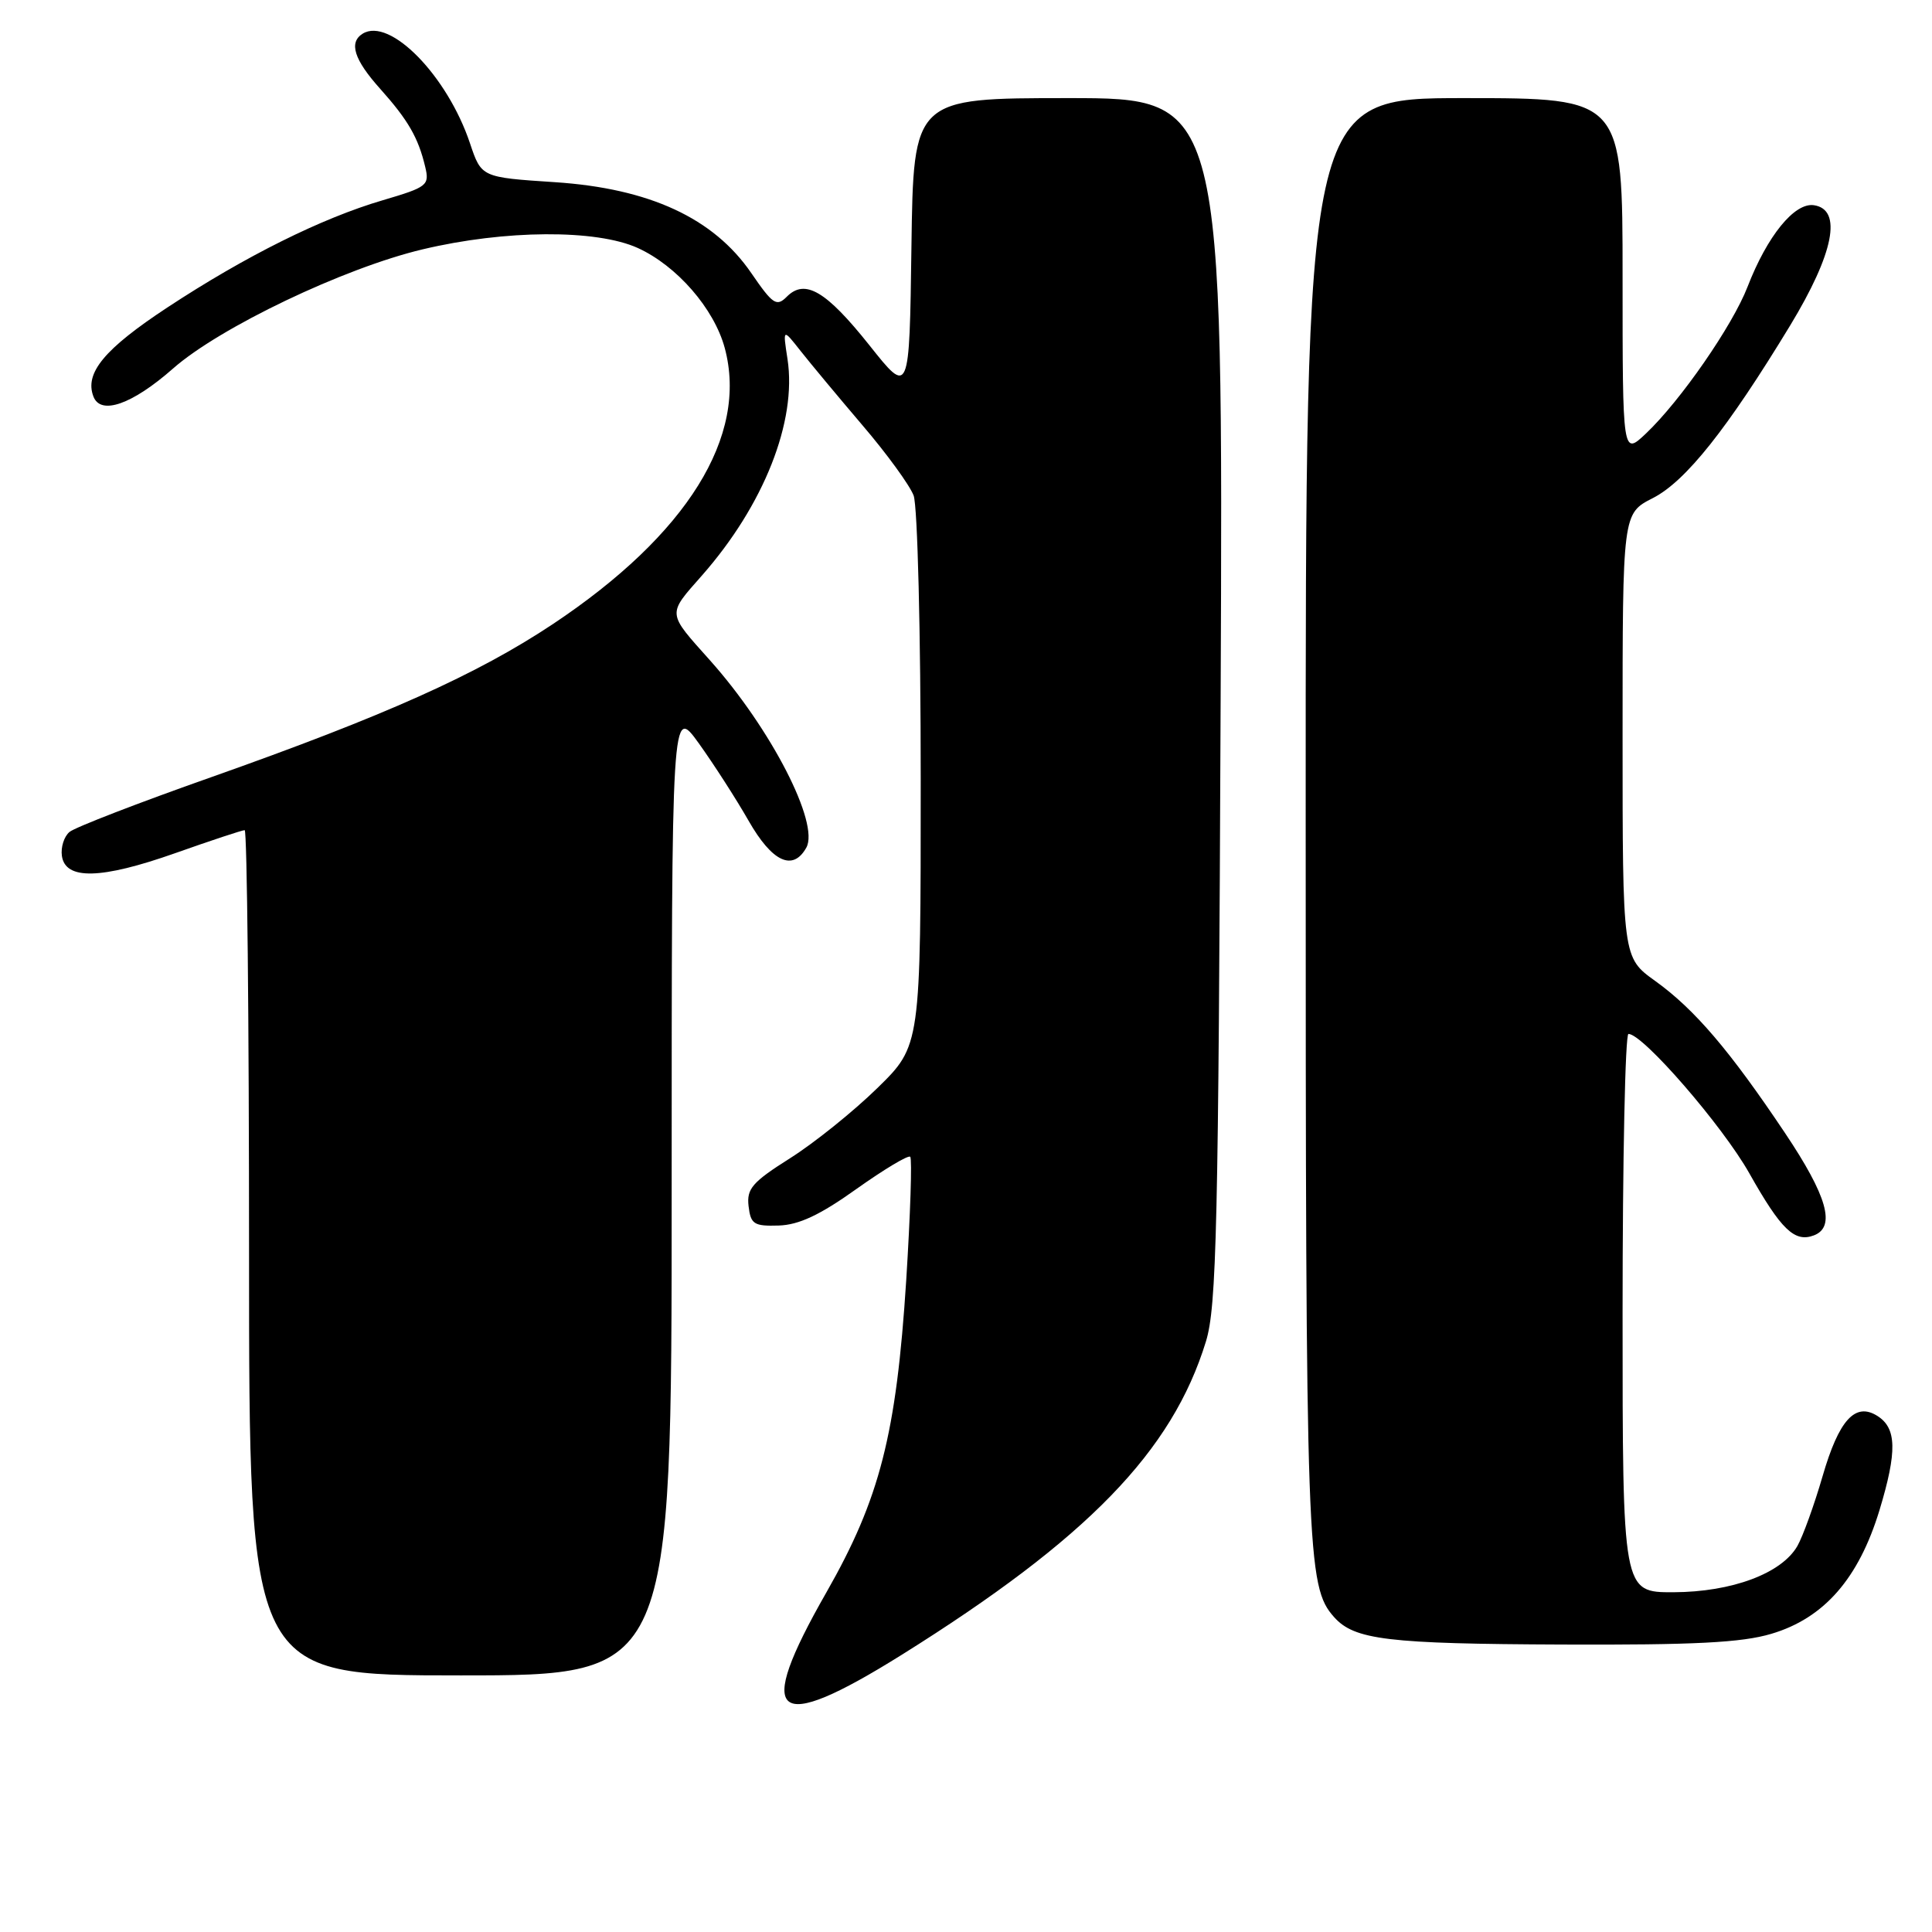 <?xml version="1.0" encoding="UTF-8" standalone="no"?>
<!DOCTYPE svg PUBLIC "-//W3C//DTD SVG 1.1//EN" "http://www.w3.org/Graphics/SVG/1.1/DTD/svg11.dtd" >
<svg xmlns="http://www.w3.org/2000/svg" xmlns:xlink="http://www.w3.org/1999/xlink" version="1.1" viewBox="0 0 256 256">
 <g >
 <path fill="currentColor"
d=" M 119.50 219.26 C 144.09 203.88 155.32 192.32 159.79 177.76 C 161.21 173.14 161.45 162.74 161.74 92.75 C 162.08 13.00 162.08 13.00 141.56 13.00 C 121.04 13.00 121.04 13.00 120.77 32.71 C 120.50 52.42 120.50 52.42 115.21 45.76 C 109.46 38.54 106.67 36.90 104.26 39.31 C 102.90 40.68 102.40 40.34 99.54 36.17 C 94.55 28.90 86.07 24.97 73.53 24.14 C 63.79 23.50 63.79 23.50 62.28 19.00 C 59.28 10.03 51.66 2.24 48.06 4.46 C 46.19 5.62 46.91 7.90 50.36 11.75 C 54.08 15.91 55.42 18.23 56.34 22.10 C 56.93 24.56 56.63 24.79 50.73 26.53 C 42.62 28.91 32.53 33.93 22.18 40.74 C 13.83 46.24 11.18 49.43 12.38 52.54 C 13.34 55.06 17.52 53.59 22.92 48.84 C 29.10 43.39 45.59 35.51 56.00 33.04 C 66.91 30.44 79.01 30.37 84.51 32.86 C 89.69 35.22 94.62 40.89 96.03 46.10 C 99.18 57.80 91.06 70.84 73.25 82.70 C 63.20 89.38 51.04 94.83 27.96 102.99 C 18.37 106.37 9.94 109.63 9.22 110.23 C 8.49 110.83 8.04 112.26 8.20 113.41 C 8.66 116.63 13.38 116.52 23.21 113.05 C 27.95 111.37 32.10 110.00 32.42 110.00 C 32.74 110.00 33.00 135.20 33.00 166.00 C 33.00 222.00 33.00 222.00 61.00 222.00 C 89.00 222.00 89.00 222.00 89.00 157.75 C 89.00 93.51 89.00 93.51 92.60 98.50 C 94.57 101.25 97.54 105.86 99.19 108.75 C 102.31 114.22 105.06 115.50 106.84 112.32 C 108.63 109.12 102.16 96.55 94.08 87.50 C 88.35 81.09 88.39 81.50 93.00 76.27 C 101.21 66.95 105.61 55.84 104.35 47.59 C 103.72 43.50 103.72 43.50 106.08 46.50 C 107.38 48.15 111.07 52.58 114.28 56.35 C 117.50 60.11 120.55 64.31 121.06 65.66 C 121.58 67.03 122.00 83.84 122.00 103.35 C 122.00 138.56 122.00 138.56 116.25 144.18 C 113.09 147.27 107.89 151.45 104.69 153.47 C 99.69 156.63 98.92 157.51 99.19 159.82 C 99.47 162.21 99.90 162.49 103.17 162.39 C 105.85 162.31 108.65 161.00 113.49 157.54 C 117.15 154.94 120.35 153.02 120.61 153.28 C 120.87 153.54 120.63 160.90 120.08 169.63 C 118.77 190.05 116.59 198.58 109.49 211.02 C 99.89 227.82 102.44 229.92 119.50 219.26 Z  M 234.71 216.49 C 241.70 214.42 246.28 209.17 249.04 200.11 C 251.40 192.31 251.33 189.23 248.75 187.61 C 245.82 185.77 243.66 188.16 241.50 195.61 C 240.40 199.40 238.90 203.55 238.17 204.84 C 236.09 208.49 229.49 210.95 221.75 210.98 C 215.00 211.00 215.00 211.00 215.00 174.00 C 215.00 153.65 215.35 137.00 215.78 137.00 C 217.70 137.00 228.23 149.15 231.79 155.46 C 236.01 162.95 237.80 164.67 240.36 163.69 C 243.28 162.57 242.12 158.48 236.51 150.11 C 229.20 139.19 224.54 133.73 219.32 129.98 C 215.00 126.88 215.00 126.88 215.00 97.46 C 215.00 68.04 215.00 68.04 219.01 66.00 C 223.37 63.77 228.87 56.85 237.21 43.12 C 243.01 33.55 244.16 27.74 240.34 27.19 C 237.77 26.83 234.17 31.26 231.56 38.00 C 229.57 43.15 222.67 53.11 218.10 57.44 C 215.00 60.37 215.00 60.37 215.00 36.69 C 215.00 13.00 215.00 13.00 194.00 13.00 C 173.00 13.00 173.00 13.00 173.01 108.75 C 173.01 206.21 173.15 210.20 176.77 214.27 C 179.46 217.29 183.81 217.82 207.07 217.91 C 224.47 217.98 230.80 217.66 234.71 216.49 Z "/>
</g>
</svg>